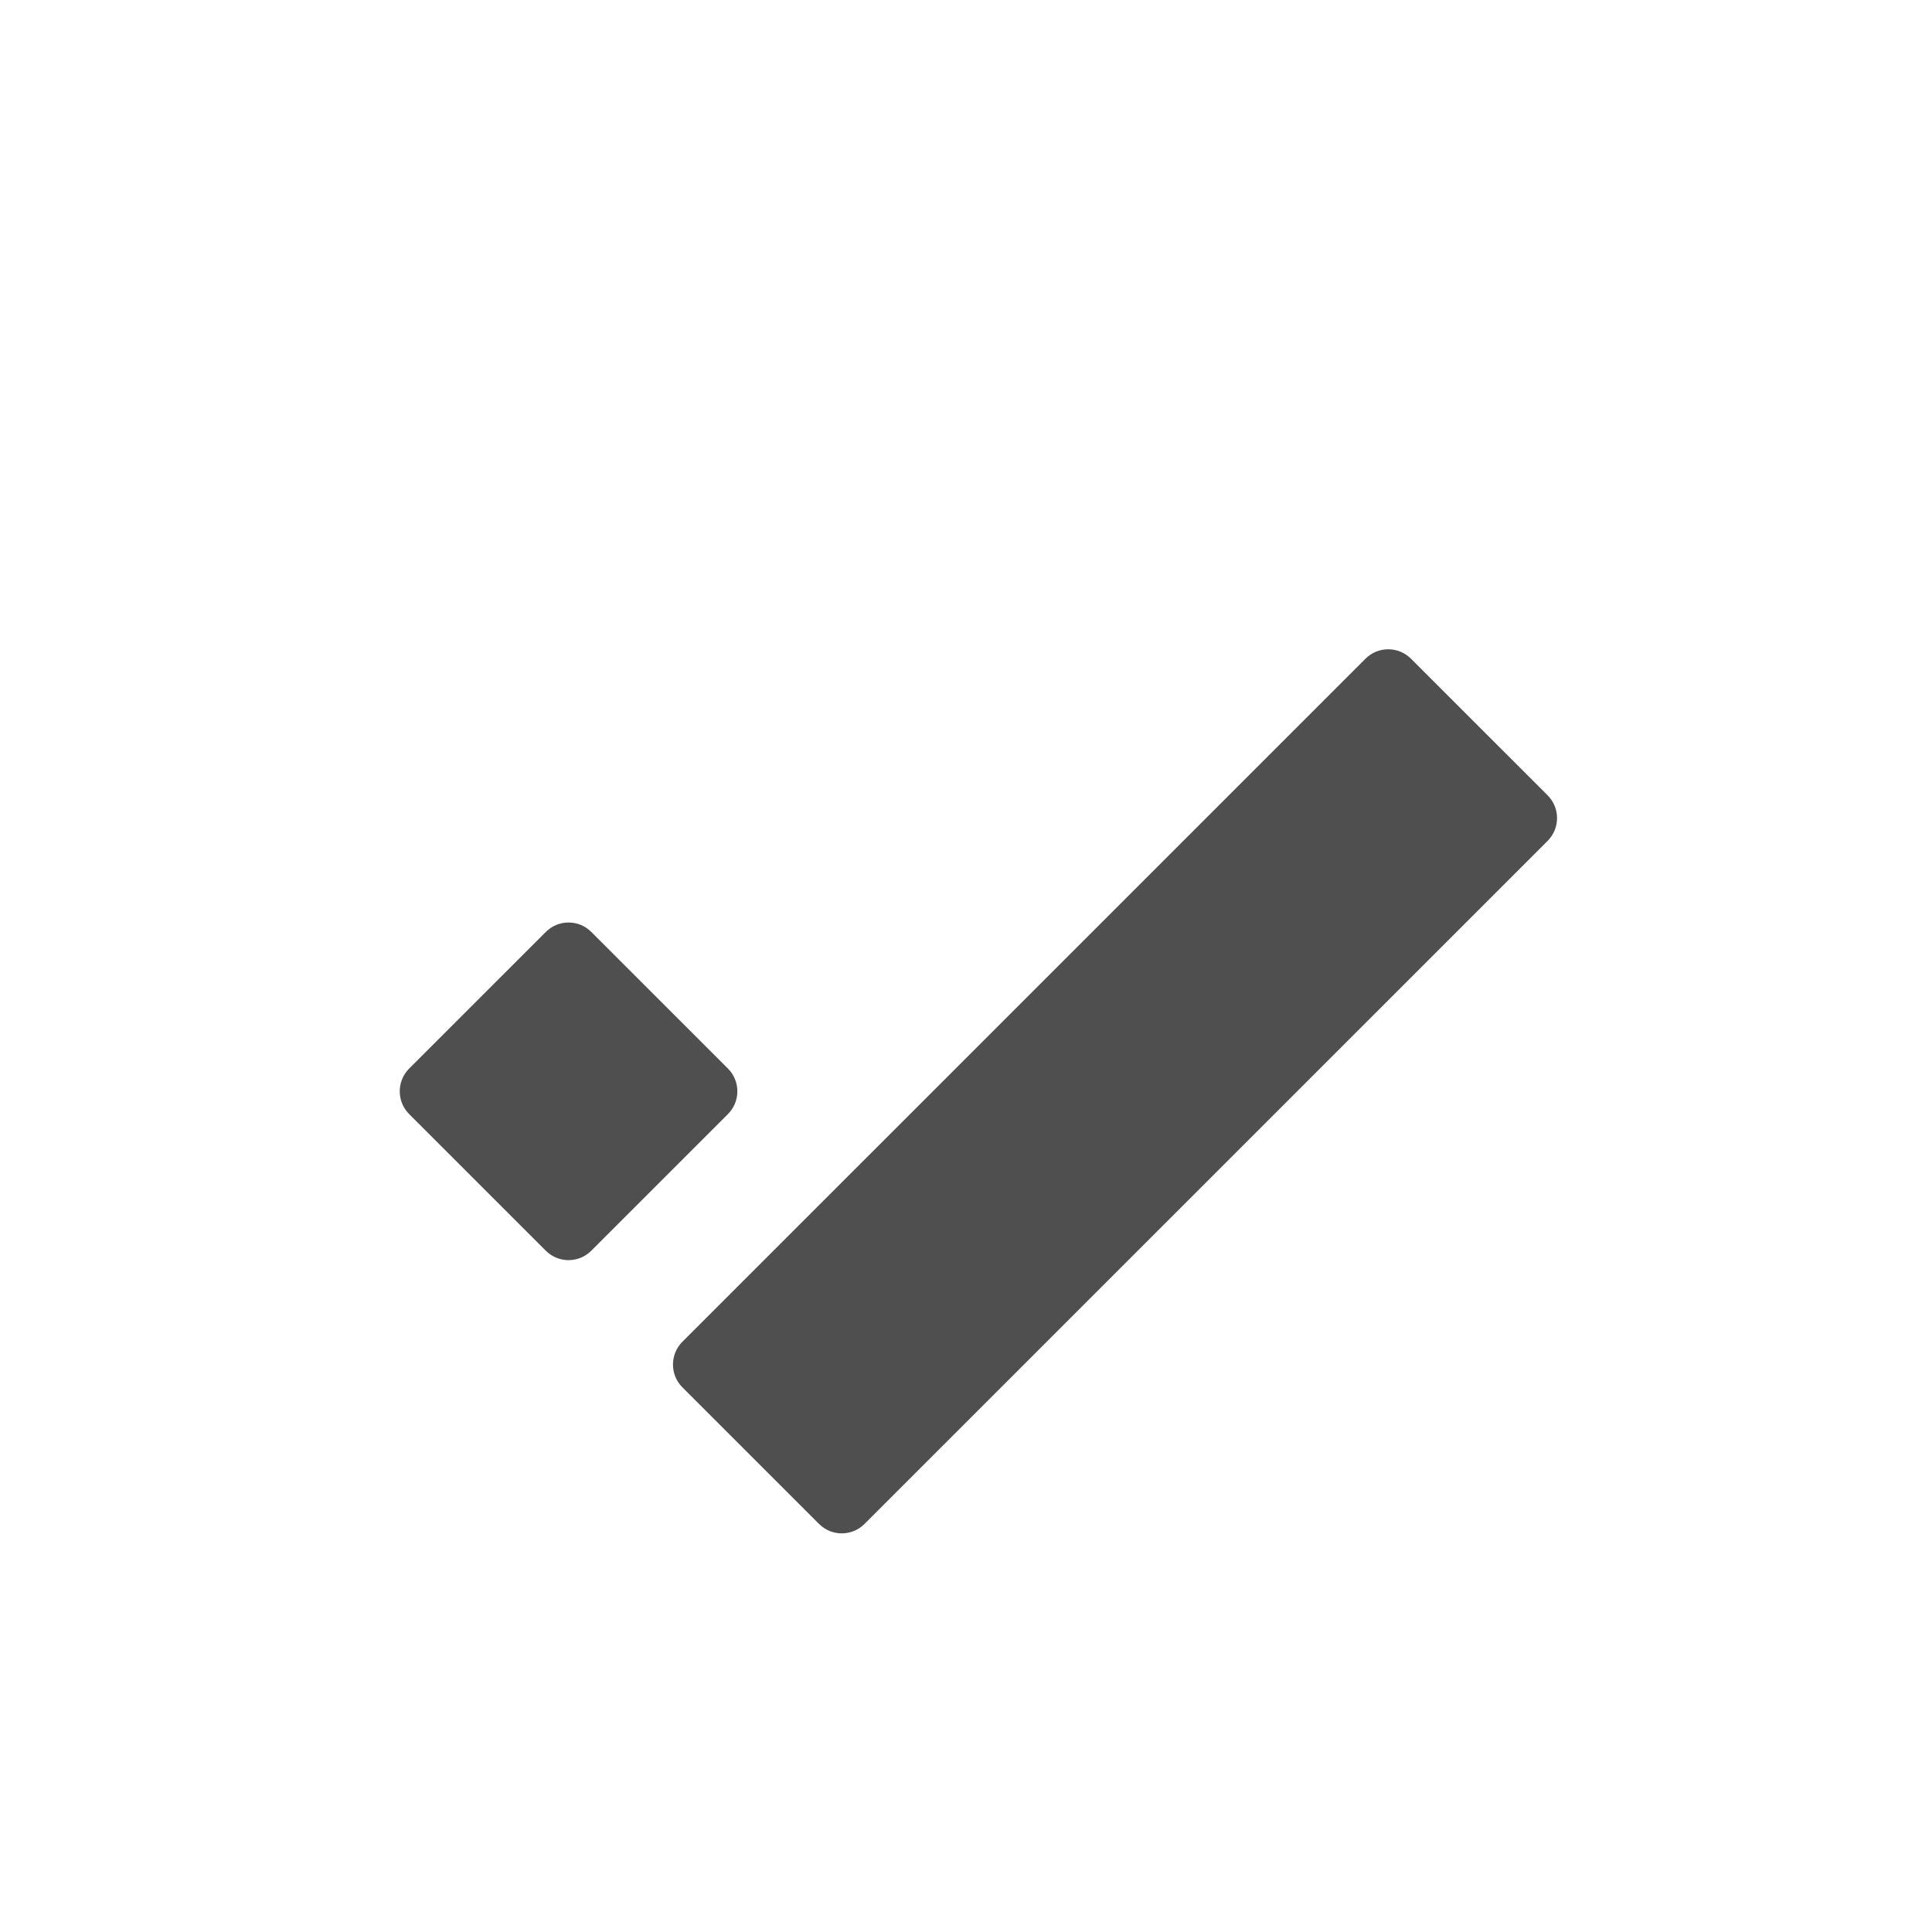 <svg width="64" height="64" viewBox="0 0 64 64" fill="none" xmlns="http://www.w3.org/2000/svg">
<g clip-path="url(#clip0)">
<rect width="64" height="64" fill="white"/>
<g filter="url(#filter0_i)">
<path d="M13.554 32.906C13.138 32.489 13.138 31.814 13.554 31.397L18.08 26.872C18.496 26.455 19.172 26.455 19.588 26.872L24.114 31.397C24.53 31.814 24.53 32.489 24.114 32.906L19.588 37.431C19.172 37.848 18.496 37.848 18.08 37.431L13.554 32.906Z" fill="#4F4F4F"/>
</g>
<g filter="url(#filter1_i)">
<path d="M22.605 41.957C22.189 41.54 22.189 40.865 22.605 40.448L45.233 17.821C45.649 17.404 46.325 17.404 46.741 17.821L51.267 22.346C51.683 22.763 51.683 23.438 51.267 23.855L28.639 46.482C28.223 46.899 27.547 46.899 27.131 46.482L22.605 41.957Z" fill="#4F4F4F"/>
</g>
</g>
<defs>
<filter id="filter0_i" x="13.242" y="26.559" width="11.184" height="13.184" filterUnits="userSpaceOnUse" color-interpolation-filters="sRGB">
<feFlood flood-opacity="0" result="BackgroundImageFix"/>
<feBlend mode="normal" in="SourceGraphic" in2="BackgroundImageFix" result="shape"/>
<feColorMatrix in="SourceAlpha" type="matrix" values="0 0 0 0 0 0 0 0 0 0 0 0 0 0 0 0 0 0 127 0" result="hardAlpha"/>
<feOffset dy="4"/>
<feGaussianBlur stdDeviation="1"/>
<feComposite in2="hardAlpha" operator="arithmetic" k2="-1" k3="1"/>
<feColorMatrix type="matrix" values="0 0 0 0 0 0 0 0 0 0 0 0 0 0 0 0 0 0 0.25 0"/>
<feBlend mode="normal" in2="shape" result="effect1_innerShadow"/>
</filter>
<filter id="filter1_i" x="22.293" y="17.509" width="29.286" height="31.286" filterUnits="userSpaceOnUse" color-interpolation-filters="sRGB">
<feFlood flood-opacity="0" result="BackgroundImageFix"/>
<feBlend mode="normal" in="SourceGraphic" in2="BackgroundImageFix" result="shape"/>
<feColorMatrix in="SourceAlpha" type="matrix" values="0 0 0 0 0 0 0 0 0 0 0 0 0 0 0 0 0 0 127 0" result="hardAlpha"/>
<feOffset dy="4"/>
<feGaussianBlur stdDeviation="1"/>
<feComposite in2="hardAlpha" operator="arithmetic" k2="-1" k3="1"/>
<feColorMatrix type="matrix" values="0 0 0 0 0 0 0 0 0 0 0 0 0 0 0 0 0 0 0.25 0"/>
<feBlend mode="normal" in2="shape" result="effect1_innerShadow"/>
</filter>
<clipPath id="clip0">
<rect width="64" height="64" fill="white"/>
</clipPath>
</defs>
</svg>
